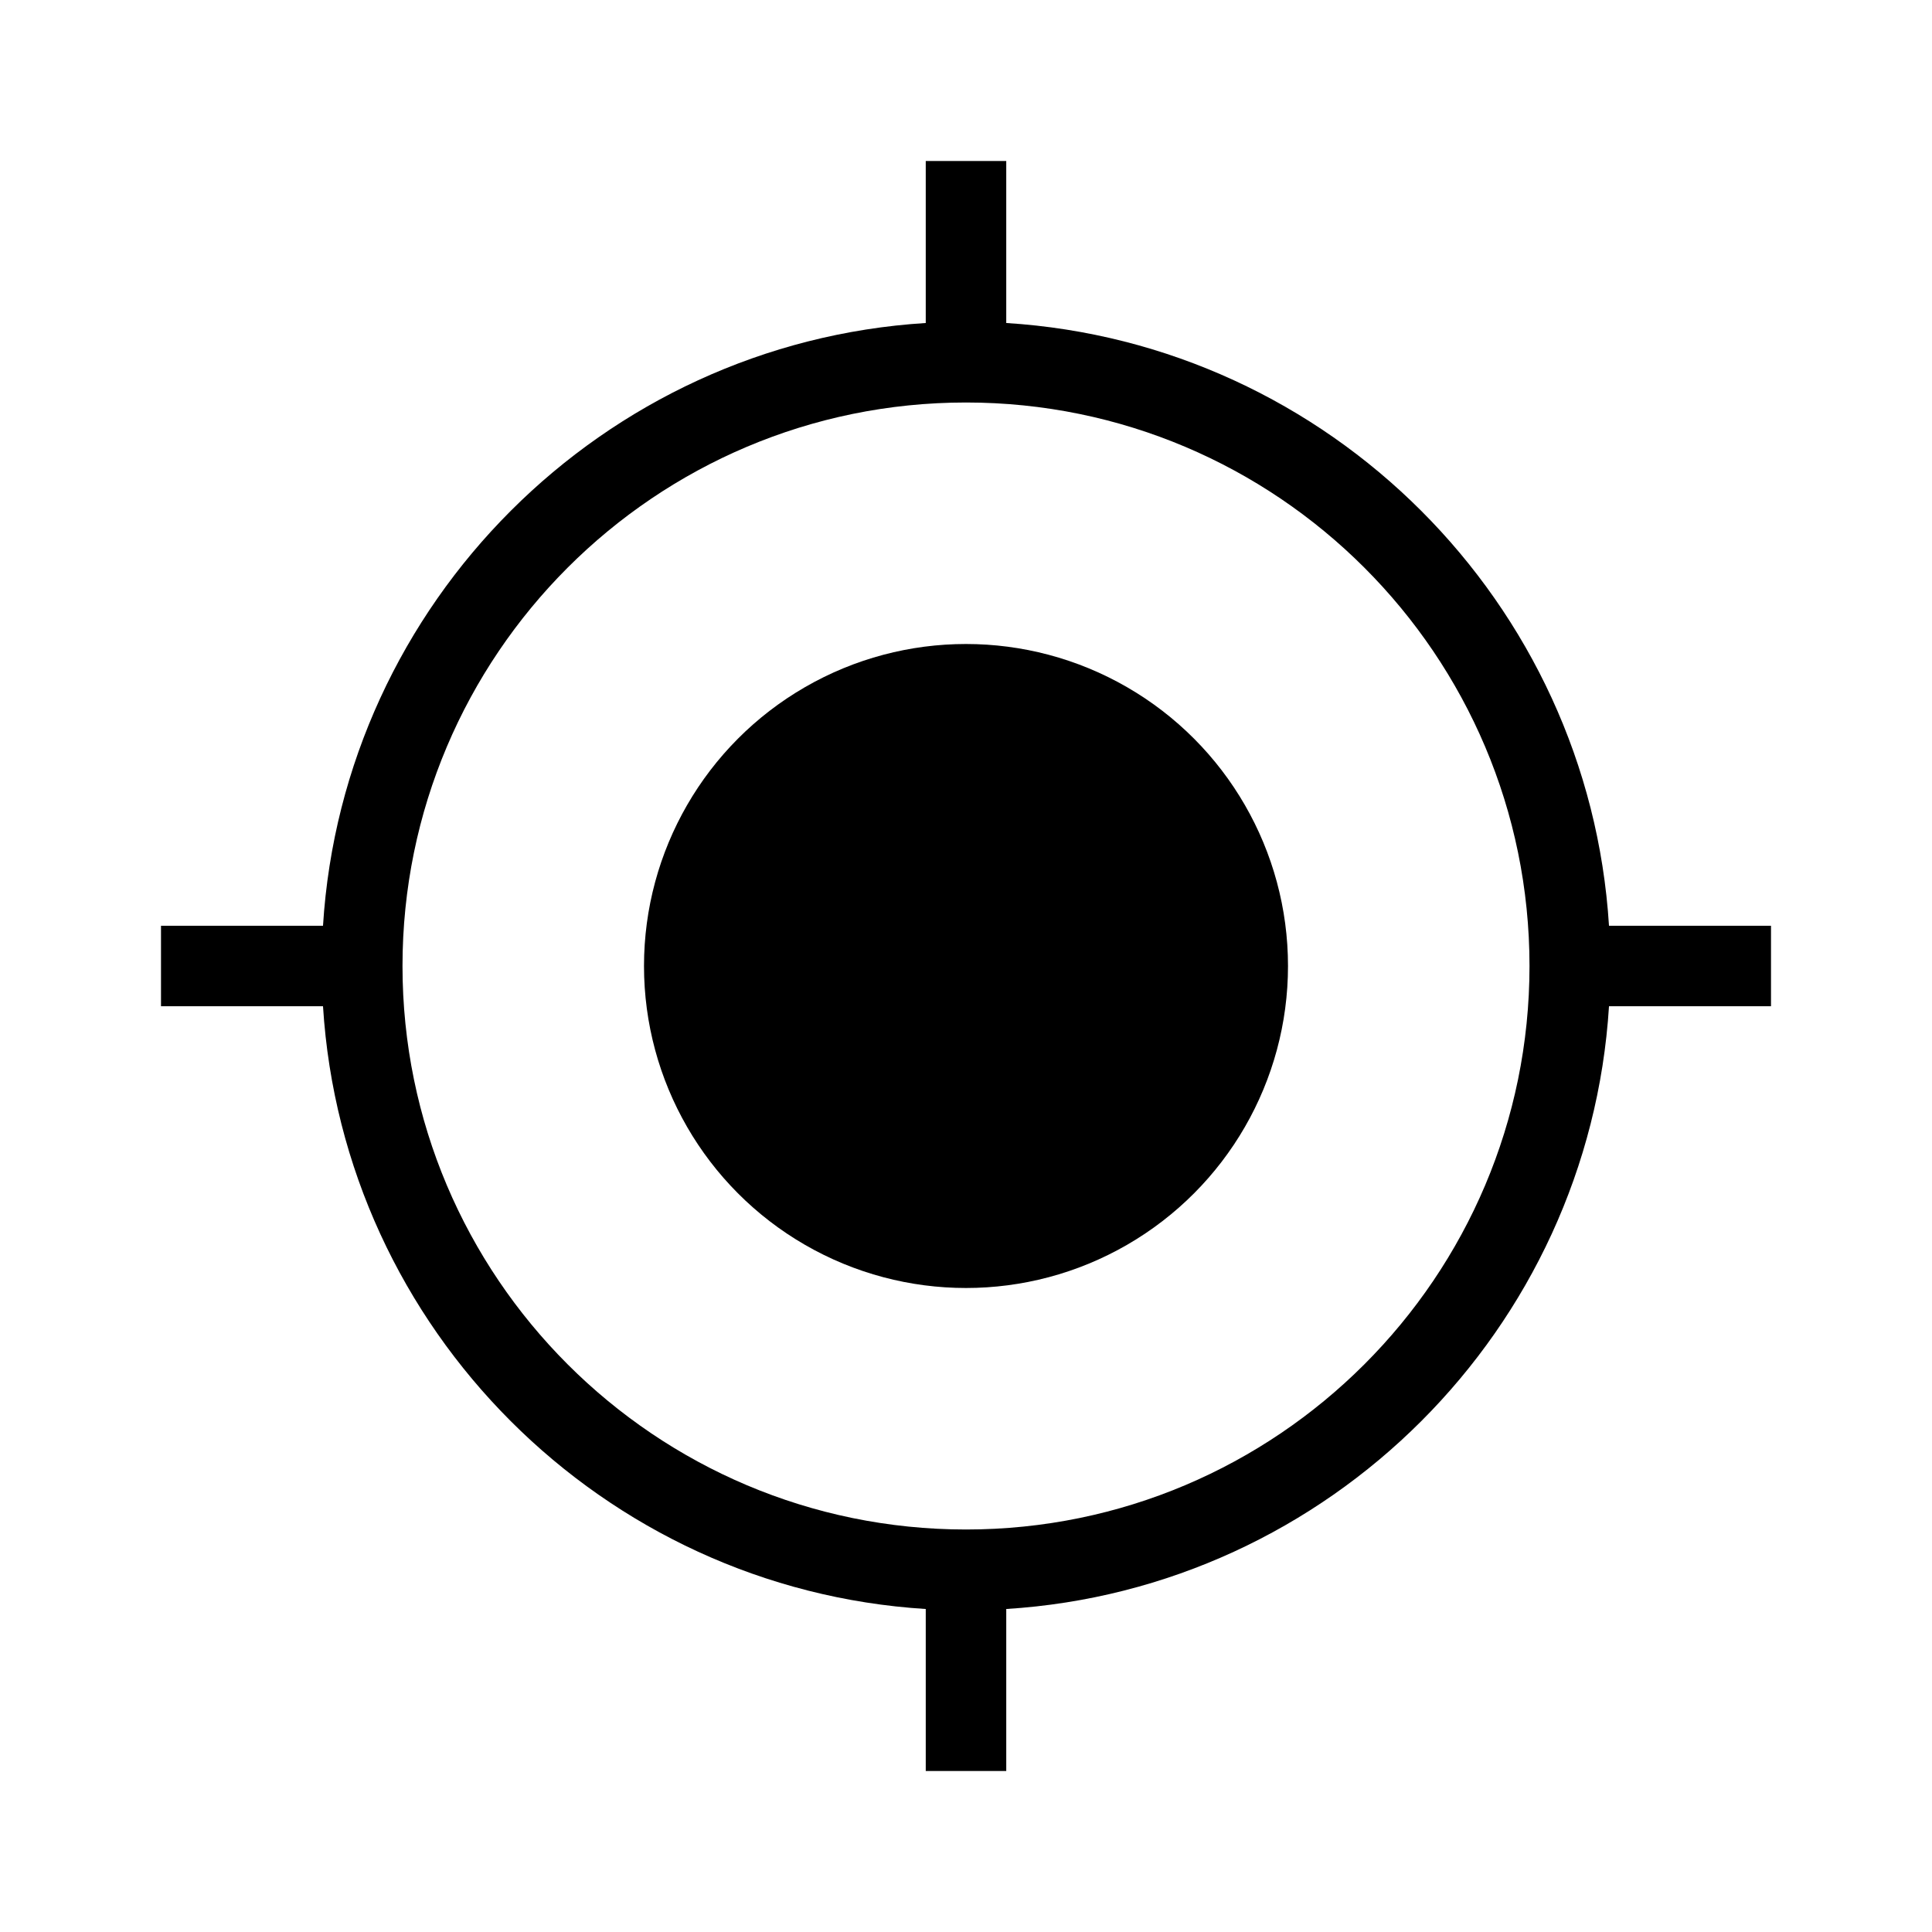 <?xml version="1.0" encoding="UTF-8"?>
<svg xmlns="http://www.w3.org/2000/svg" viewBox="0 0 192 192"><circle cx="96" cy="96" r="32" fill="rgba(0,0,0,1)"/><path d="M176 92h-16.1c-2-32.1-27.8-57.9-59.9-59.9V16h-8v16.1c-32.1 2-57.9 27.8-59.9 59.9H16v8h16.1c2 32.1 27.8 57.9 59.9 59.9V176h8v-16.1c32.1-2 57.9-27.8 59.9-59.9H176v-8zm-80 60c-30.9 0-56-25.1-56-56s25.1-56 56-56 56 25.1 56 56-25.1 56-56 56z" fill="rgba(0,0,0,1)"/></svg>
